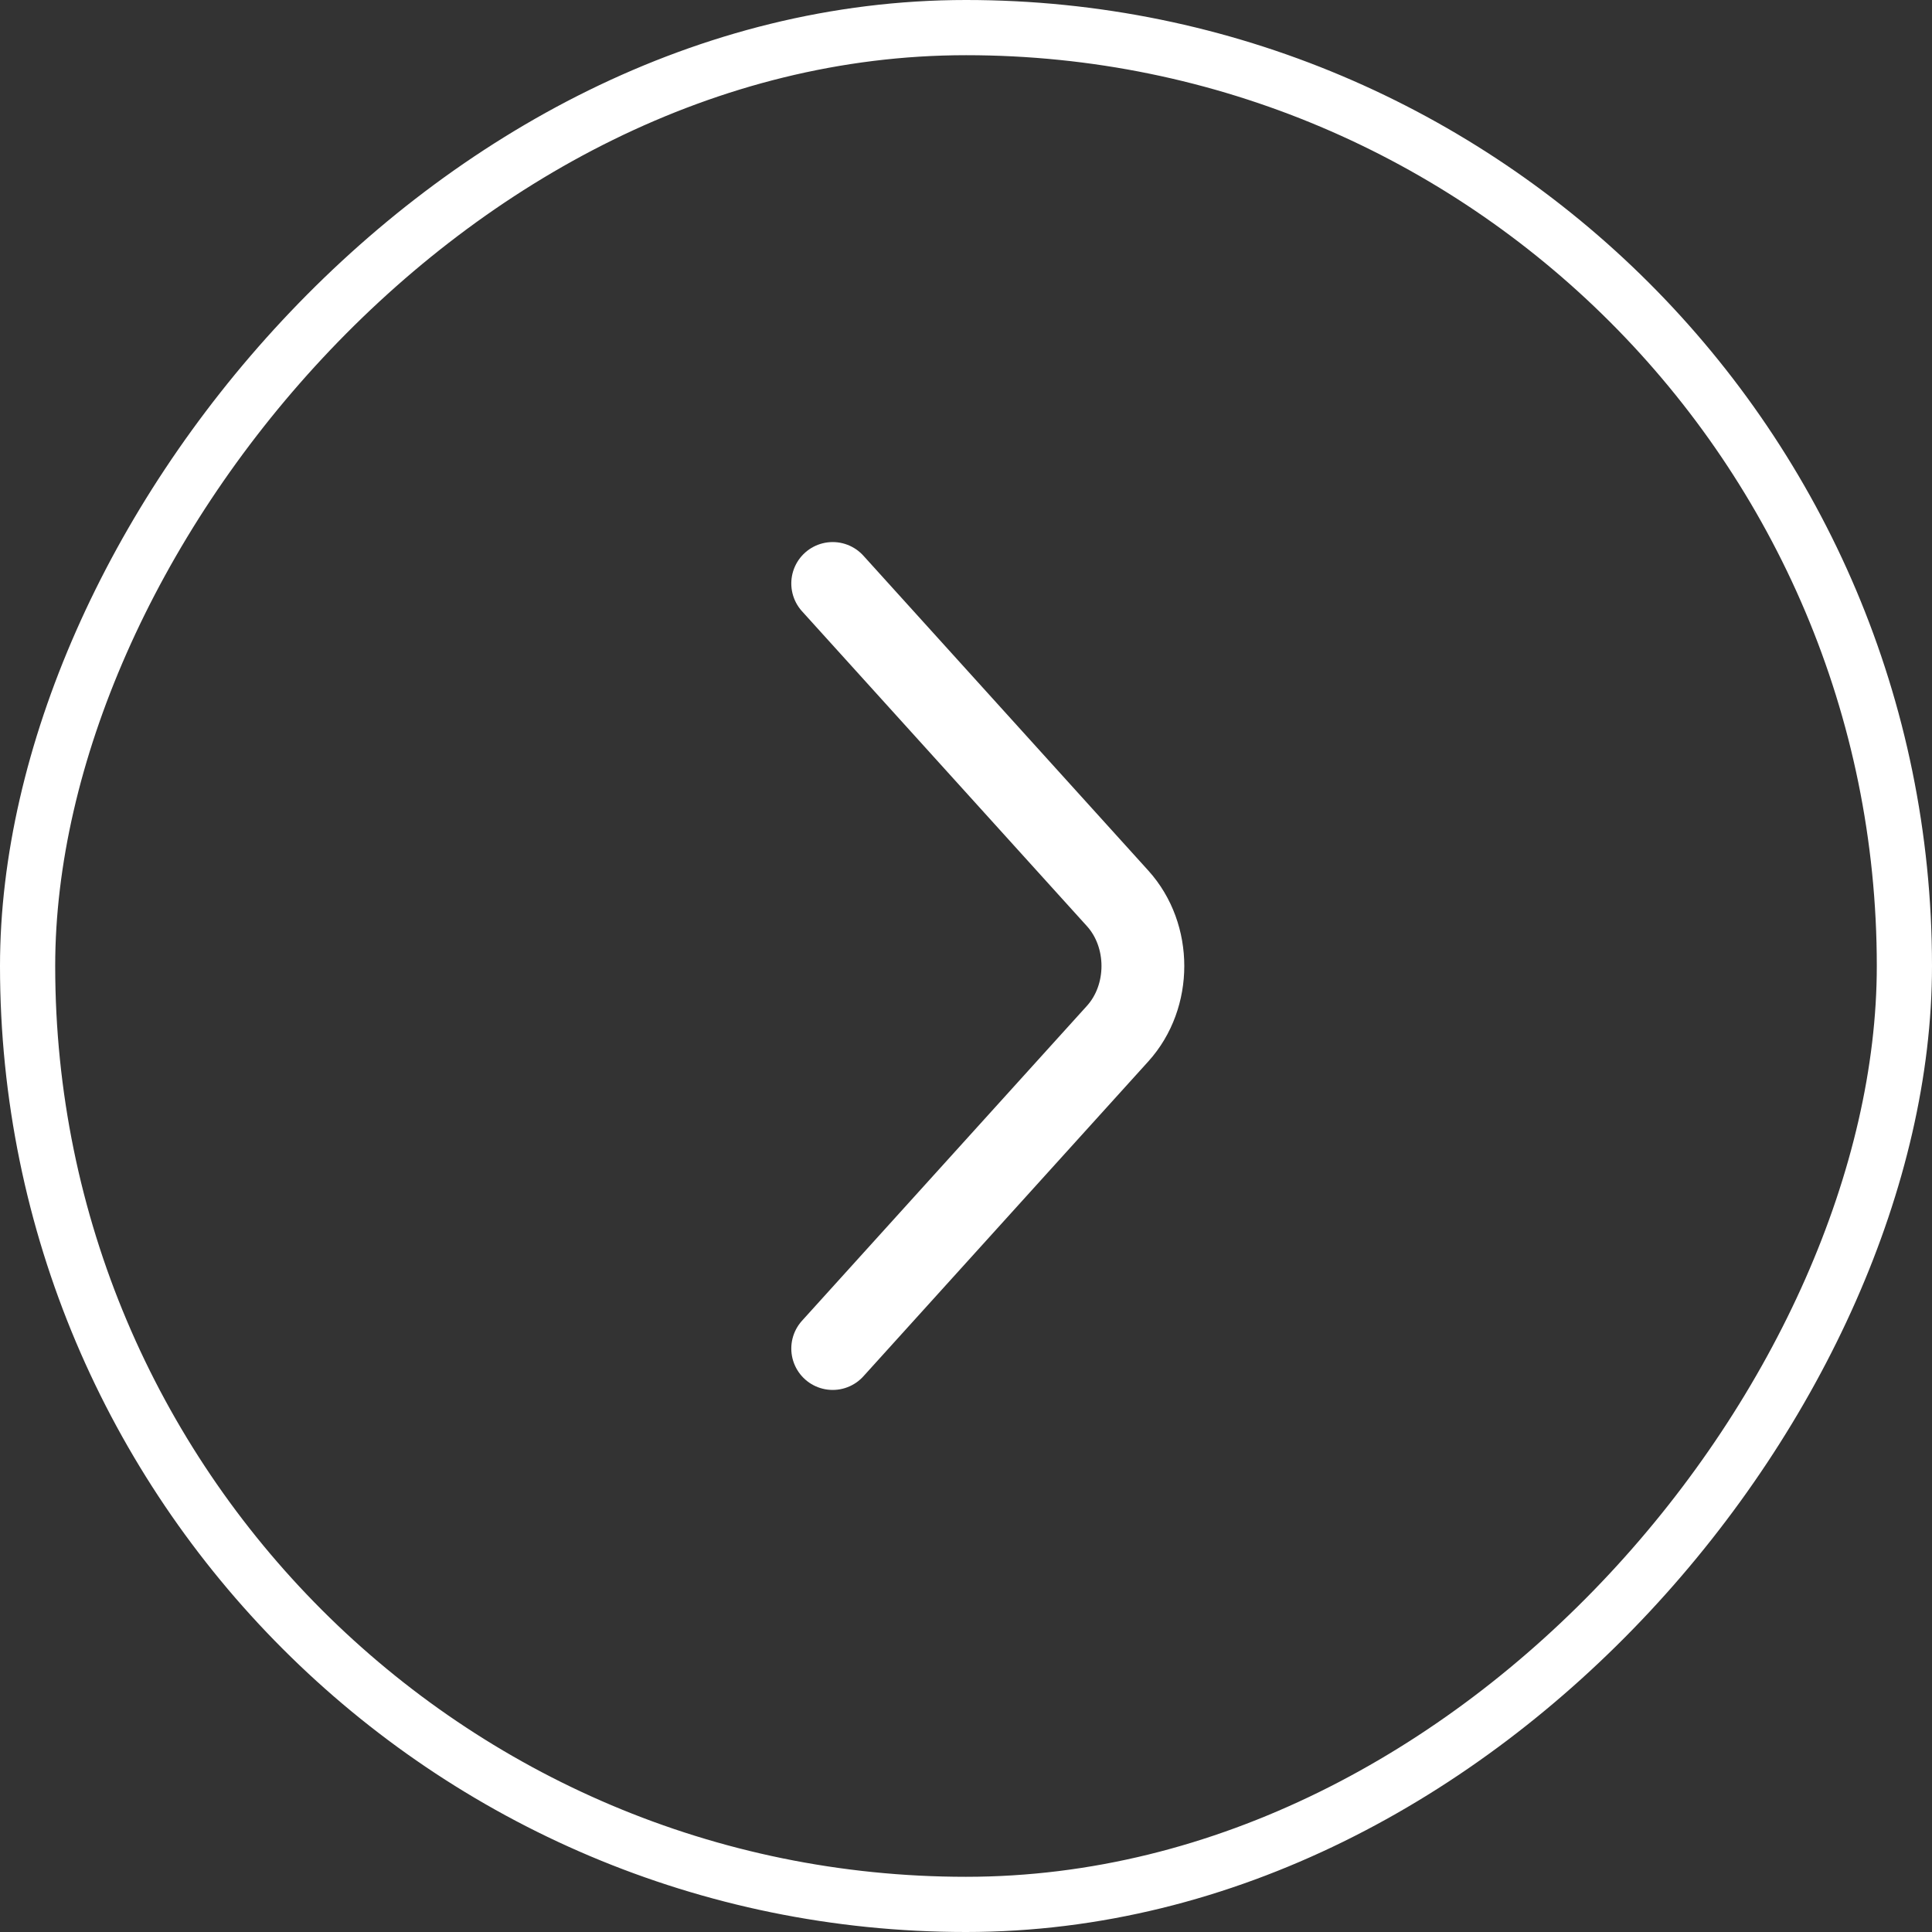 <svg width="35" height="35" viewBox="0 0 35 35" fill="none" xmlns="http://www.w3.org/2000/svg">
<rect x="0" y="0" width="35" height="35" fill="#333333" stroke="none"/>
<rect x="-0.5" y="0.5" width="34" height="34" rx="17" transform="matrix(-1 0 0 1 34 0)" stroke="white"/>
<path d="M15.085 10.57L20.247 16.275C20.857 16.949 20.857 18.051 20.247 18.725L15.085 24.43" stroke="white" stroke-width="1.5" stroke-miterlimit="10" stroke-linecap="round" stroke-linejoin="round"/>
</svg>
